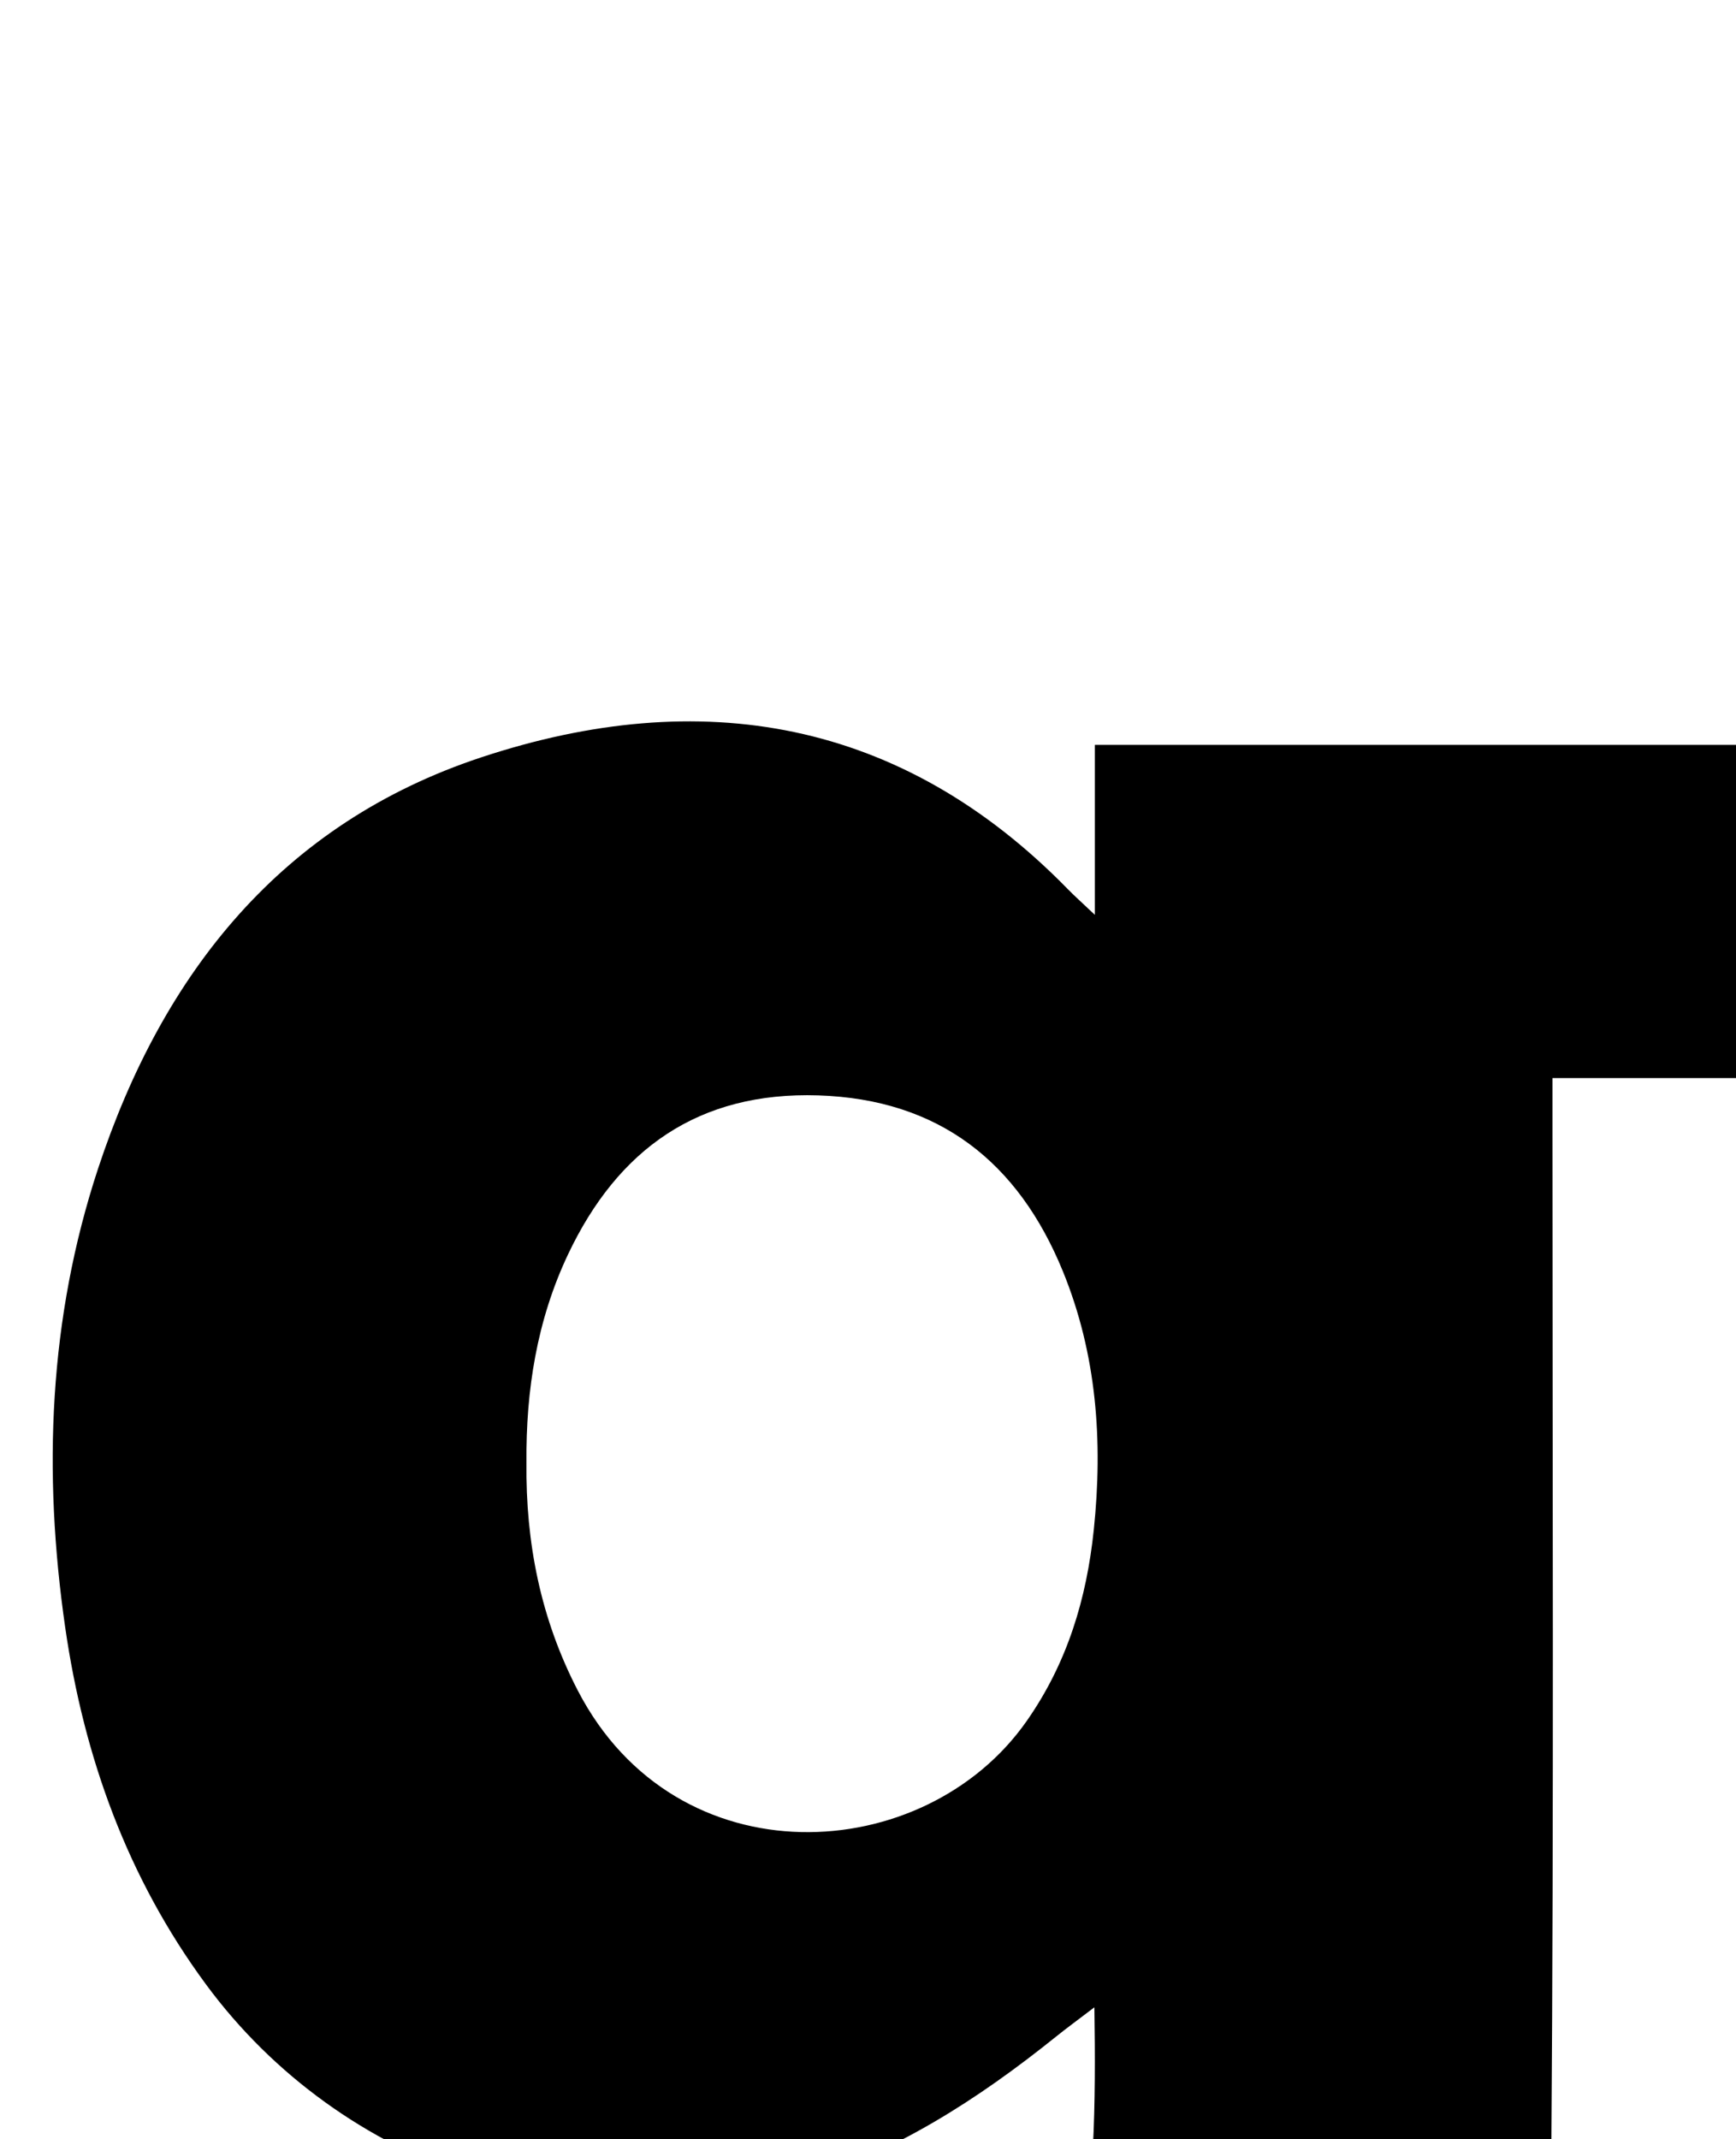 <?xml version="1.0" encoding="iso-8859-1"?>
<!-- Generator: Adobe Illustrator 25.2.1, SVG Export Plug-In . SVG Version: 6.00 Build 0)  -->
<svg version="1.1" xmlns="http://www.w3.org/2000/svg" xmlns:xlink="http://www.w3.org/1999/xlink" x="0px" y="0px"
	 viewBox="0 0 194.425 239.548" style="enable-background:new 0 0 194.425 239.548;" xml:space="preserve">
<g>
	<path d="M122.617,102.445c0-7.04,0-12.834,0-19.036c25.988,0,51.696,0,77.711,0c0,12.234,0,24.492,0,37.316
		c-8.657,0-17.216,0-26.46,0c0,2.484,0,4.415,0,6.345c0,37.664,0.158,75.329-0.119,112.991c-0.063,8.597-0.898,17.335-2.64,25.746
		c-5.674,27.399-22.739,44.439-49.793,50.546c-28.833,6.508-57.575,5.028-85.7-4.454c-4.221-1.423-8.154-3.744-12.139-5.806
		c-1.891-0.978-3.591-2.324-5.773-3.765c8.41-11.482,16.623-22.694,24.624-33.617c7.118,3.081,13.518,6.272,20.206,8.652
		c11.757,4.185,23.874,4.229,35.956,1.496c12.617-2.854,19.604-11.245,22.133-23.623c1.976-9.673,2.11-19.473,1.946-30.453
		c-1.894,1.445-3.128,2.344-4.316,3.3c-8.755,7.039-18.101,13.035-28.954,16.345c-24.241,7.393-51.063-1.64-66.221-22.198
		c-8.81-11.948-13.682-25.483-15.777-39.997c-2.503-17.342-1.86-34.572,3.683-51.37c7.236-21.927,20.578-38.668,42.934-46.06
		c24.502-8.102,47.019-4.359,65.717,14.809C120.307,100.301,121.029,100.94,122.617,102.445z M58.961,163.781
		c-0.097,8.964,1.584,17.491,5.752,25.535c11.061,21.349,38.832,19.771,50.279,3.4c4.533-6.482,6.7-13.657,7.508-21.404
		c1.035-9.926,0.333-19.662-3.464-28.952c-4.989-12.206-13.843-19.261-27.393-19.695c-13.401-0.429-22.443,6.005-28.029,17.814
		C60.131,147.844,58.892,155.687,58.961,163.781z"/>
</g>
</svg>
